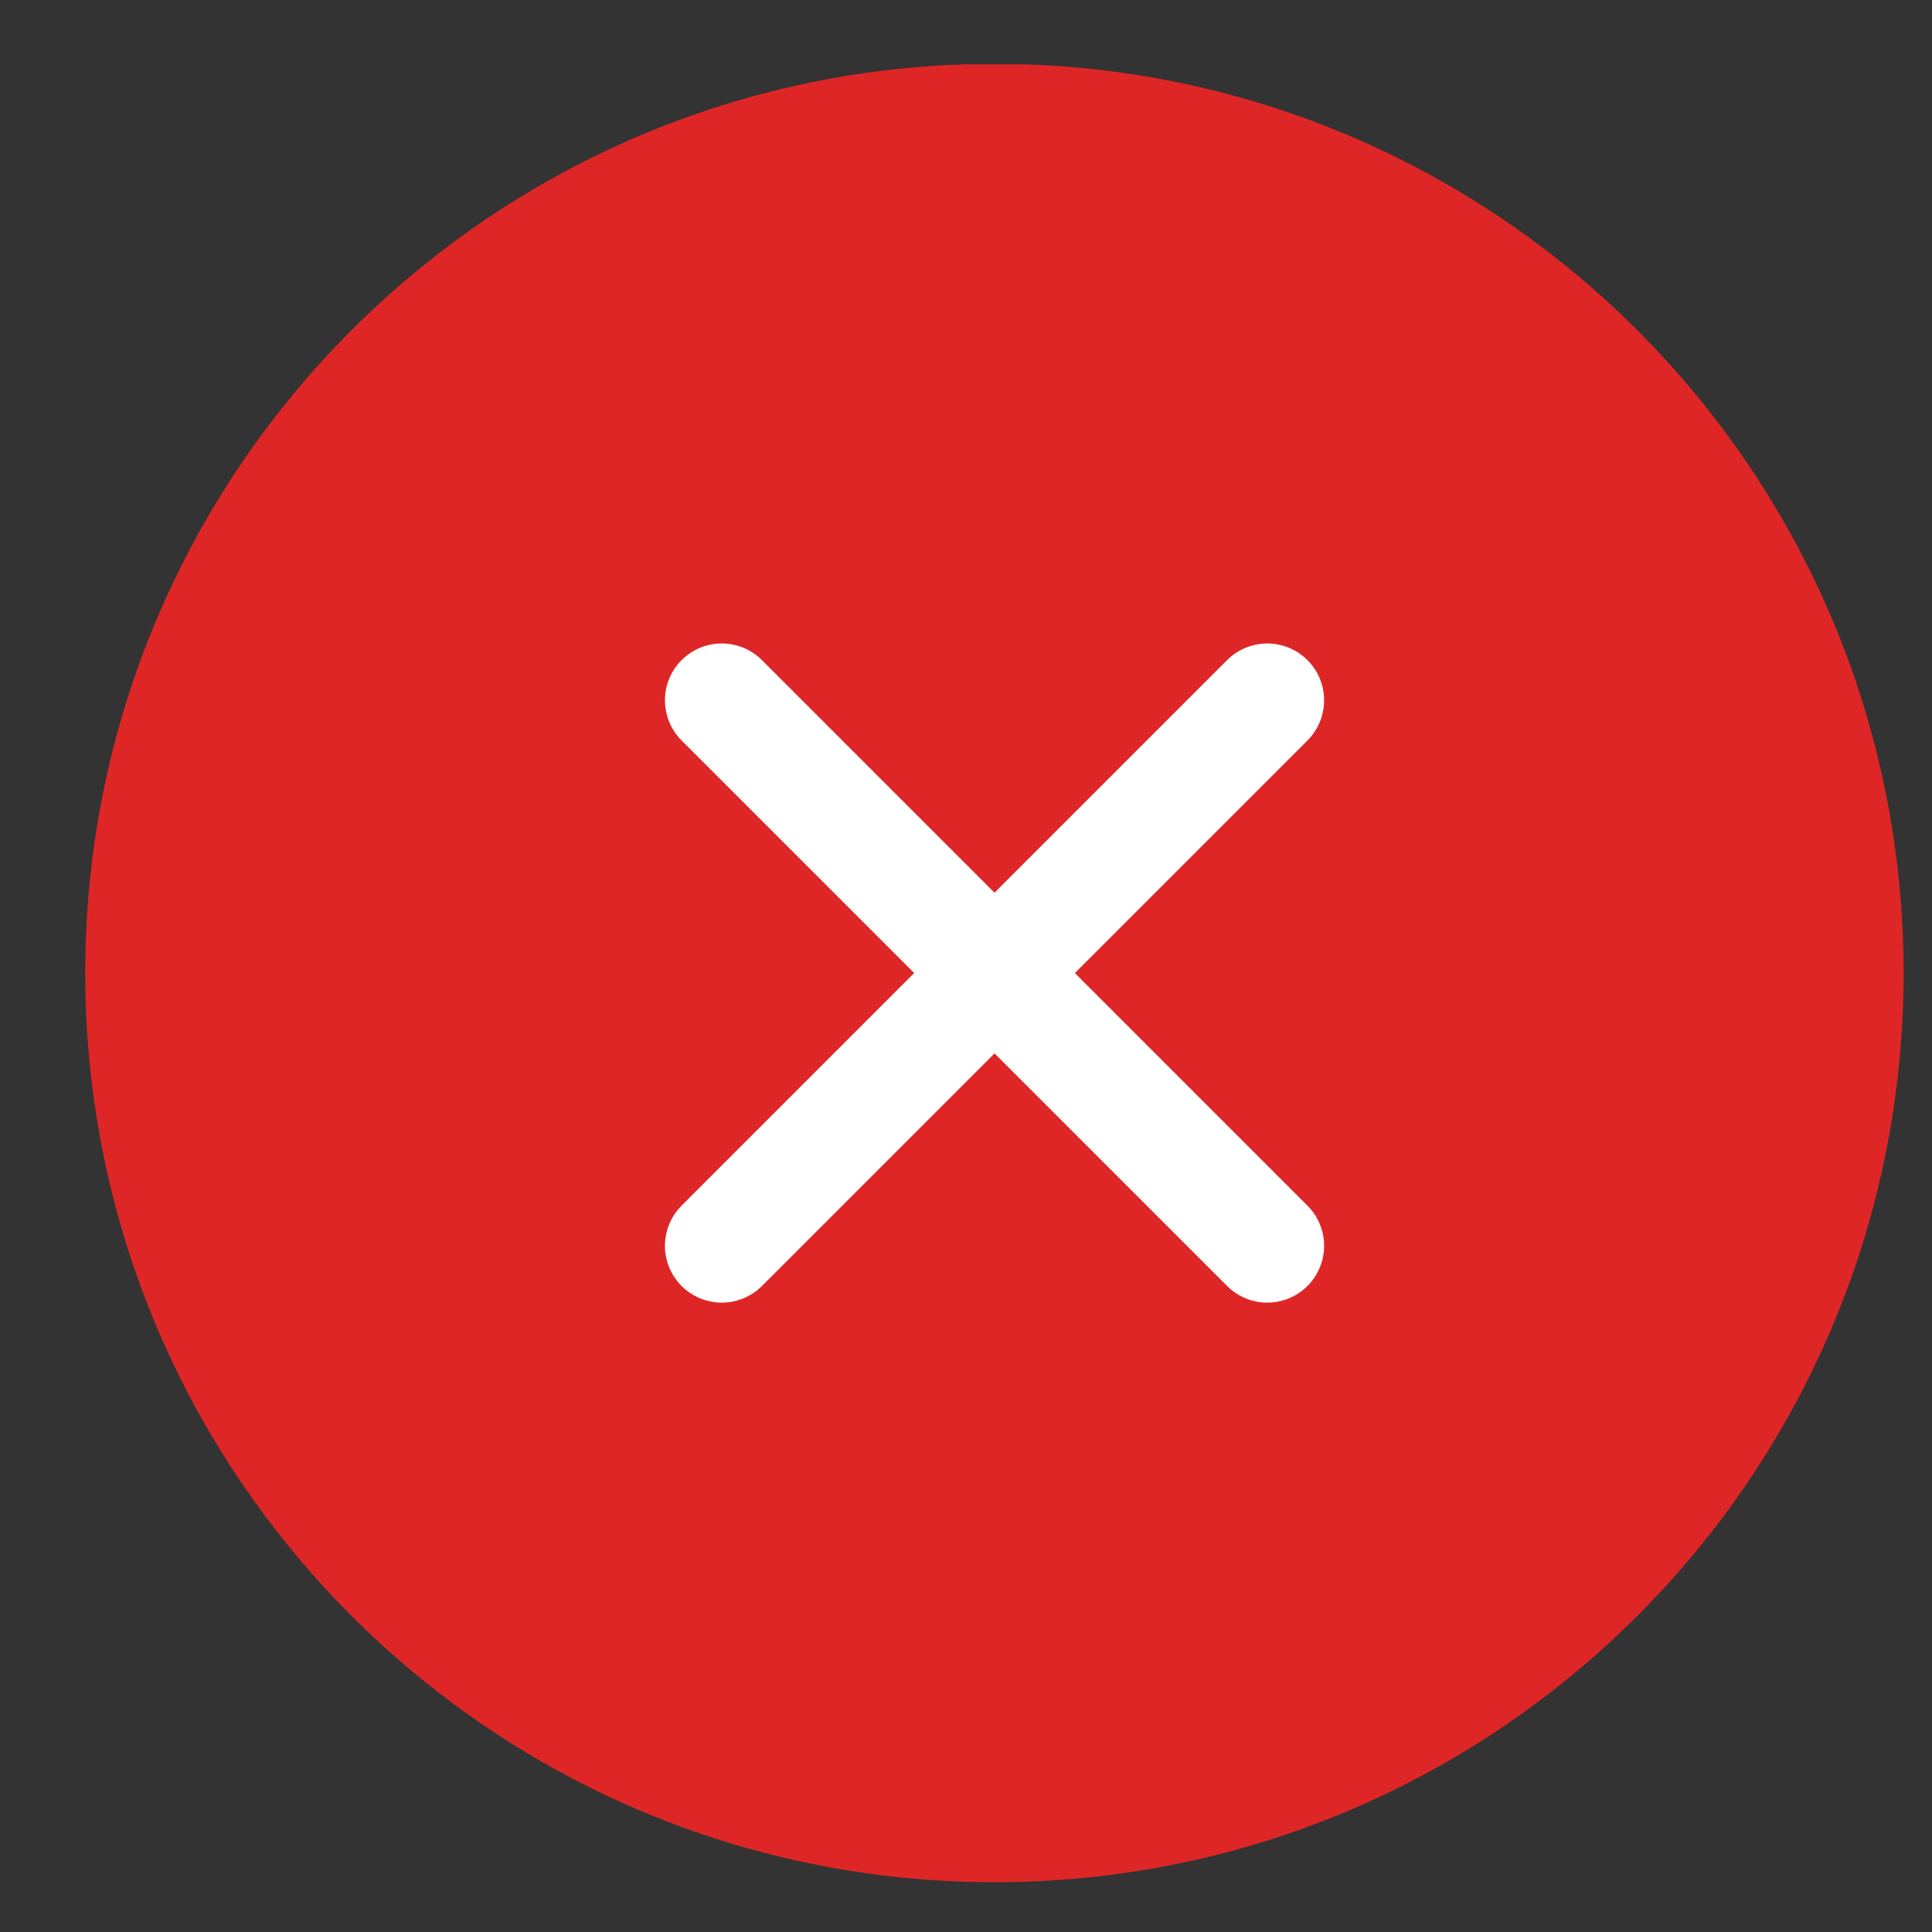 <svg width="17" height="17" viewBox="0 0 17 17" fill="none" xmlns="http://www.w3.org/2000/svg">
<rect x="0" y="0" width="17" height="17" fill="#333333" stroke="none"/>
<g clip-path="url(#clip0_2071_395)">
<path d="M8.75 16.562C13.168 16.562 16.75 12.98 16.75 8.562C16.75 4.144 13.168 0.562 8.75 0.562C4.332 0.562 0.75 4.144 0.75 8.562C0.75 12.98 4.332 16.562 8.75 16.562Z" fill="#DF2626"/>
<path d="M11.151 6.162L6.351 10.962" stroke="white" stroke-linecap="round" stroke-linejoin="round"/>
<path d="M6.351 6.162L11.151 10.962" stroke="white" stroke-linecap="round" stroke-linejoin="round"/>
</g>
<defs>
<clipPath id="clip0_2071_395">
<rect width="16" height="16" fill="white" transform="translate(0.75 0.566)"/>
</clipPath>
</defs>
</svg>
